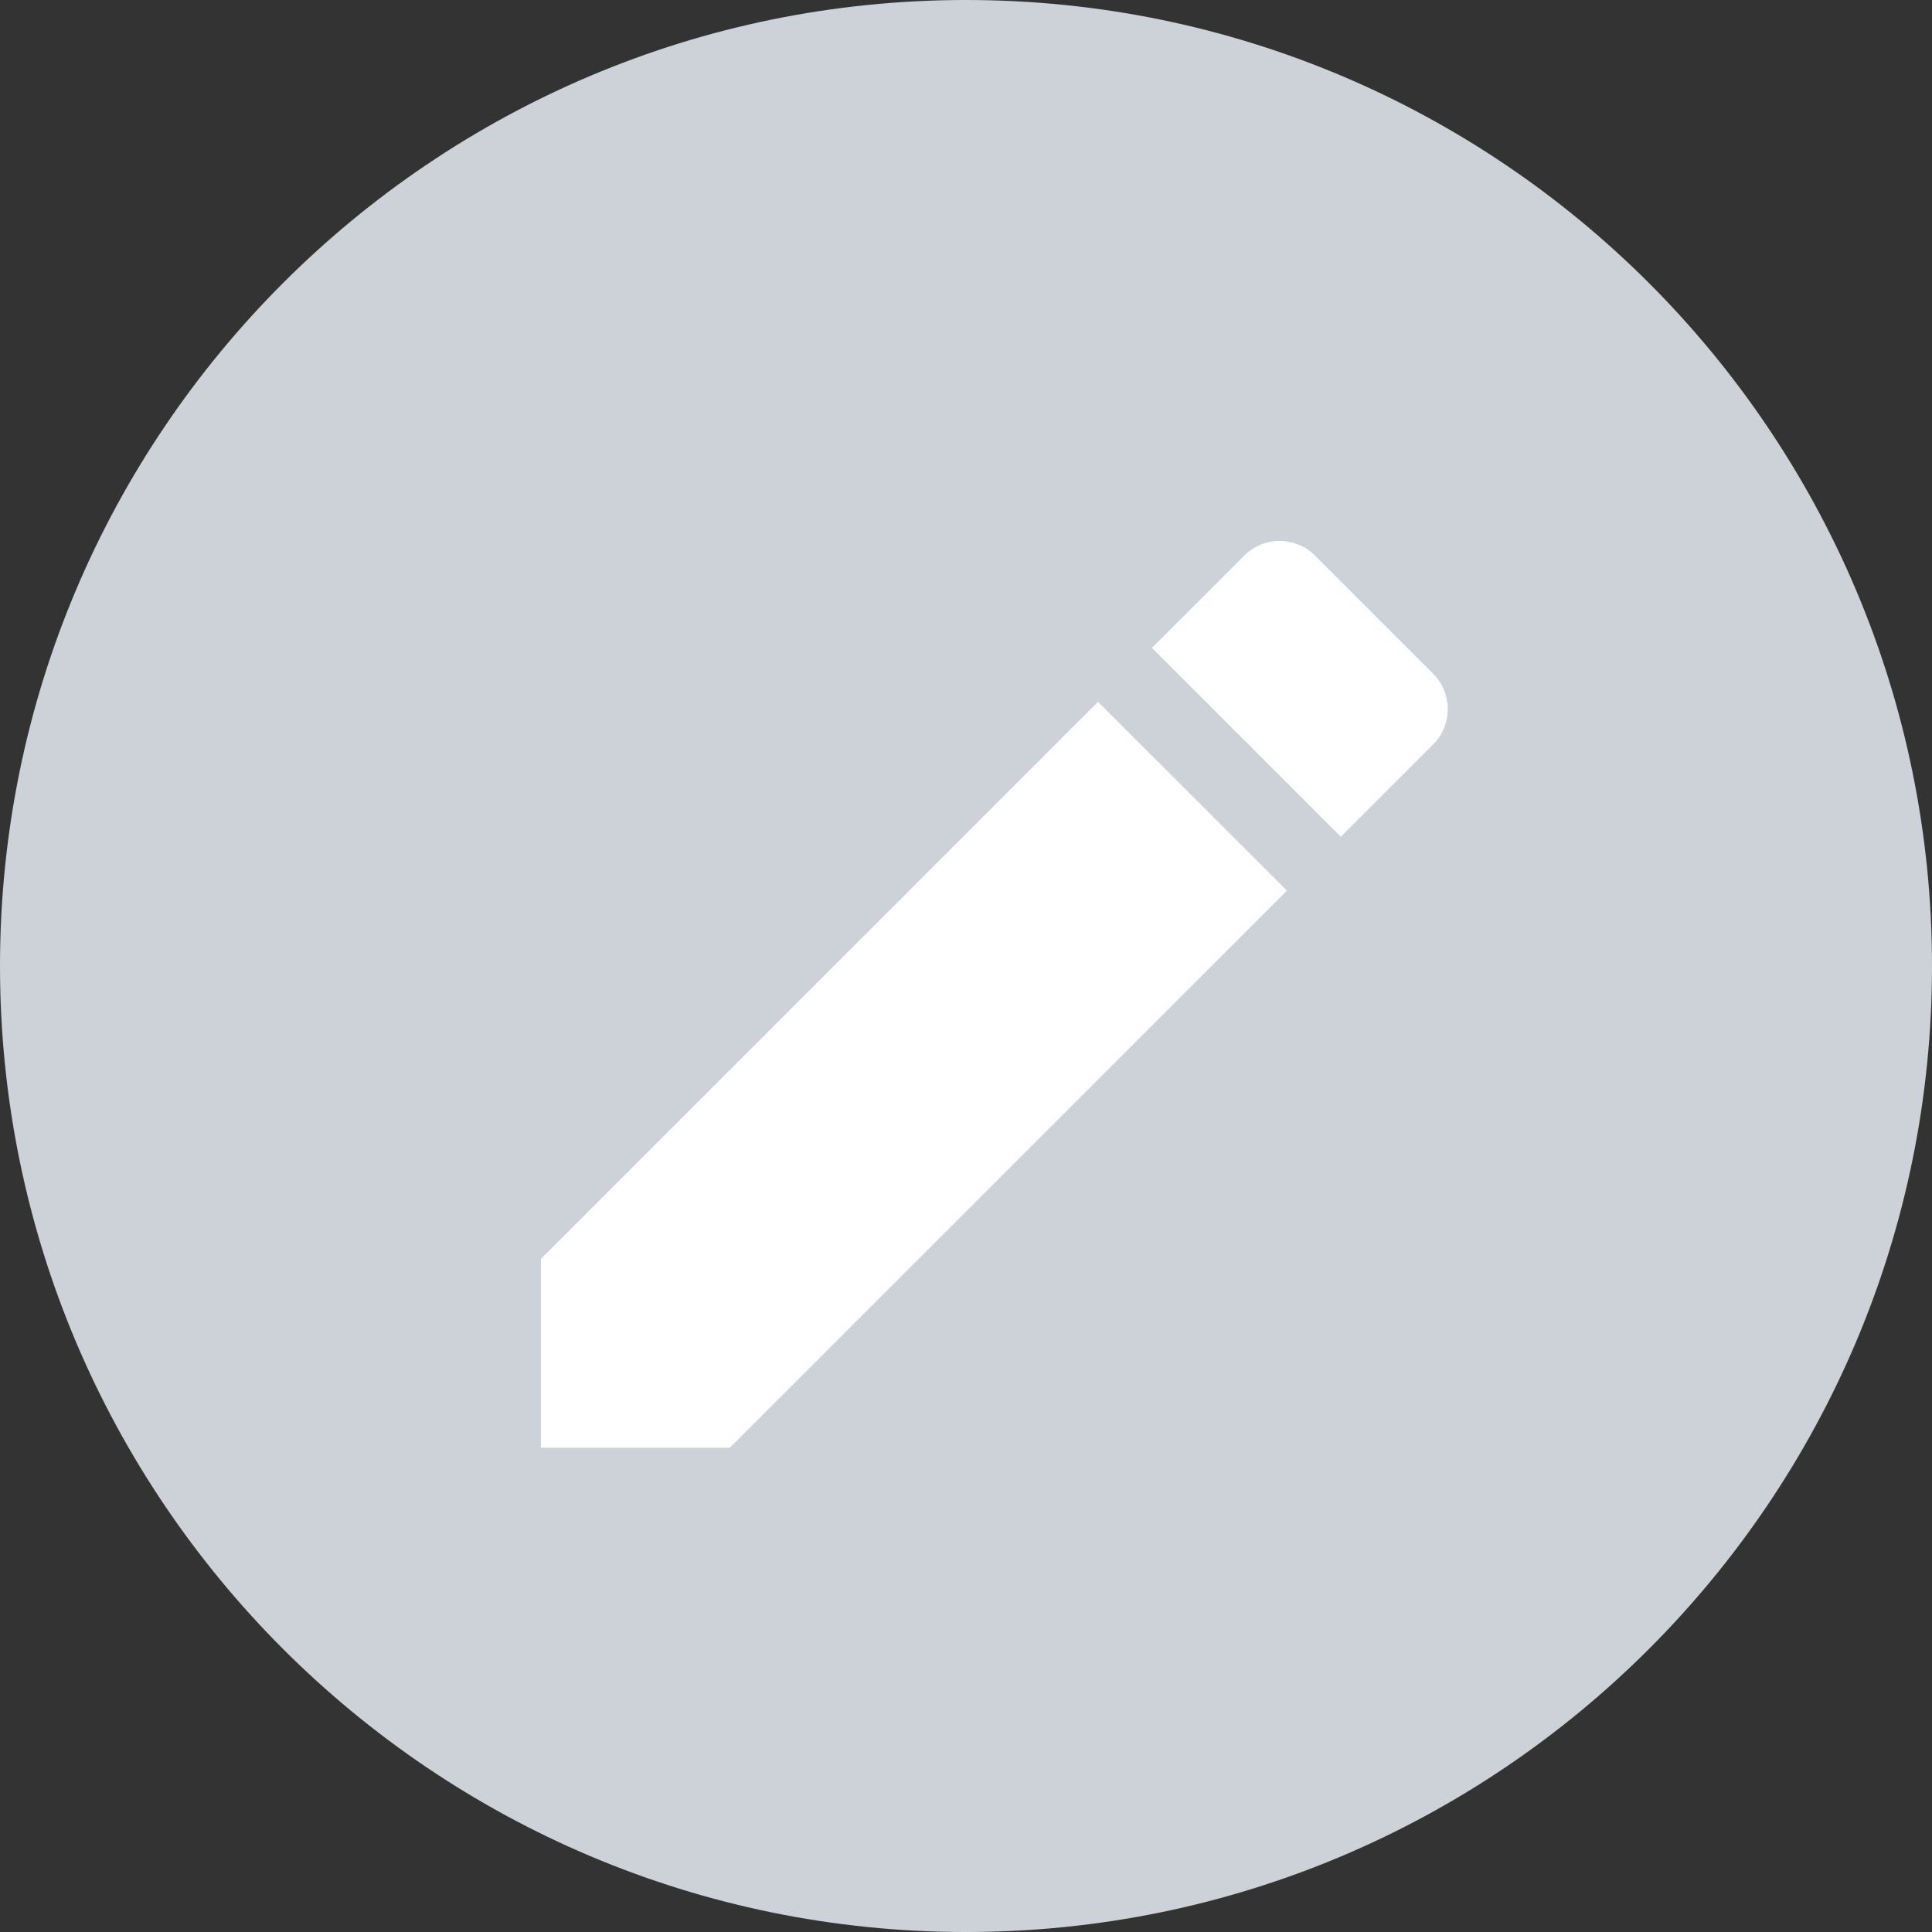<?xml version="1.0" encoding="UTF-8" standalone="no"?>
<svg width="25px" height="25px" viewBox="0 0 25 25" version="1.1" xmlns="http://www.w3.org/2000/svg" xmlns:xlink="http://www.w3.org/1999/xlink">
    <rect x="0" y="0" width="25" height="25" fill="#333333" stroke="none"/>
    <!-- Generator: sketchtool 39.1 (31720) - http://www.bohemiancoding.com/sketch -->
    <title>09D06C08-0C4E-4E02-A175-C9DDA7C1B0EB</title>
    <desc>Created with sketchtool.</desc>
    <defs></defs>
    <g id="Icons" stroke="none" stroke-width="1" fill="none" fill-rule="evenodd">
        <g id="specs--icons" transform="translate(-99, -787)">
            <g id="ico--progress--edit" transform="translate(99, 787)">
                <path d="M12.5,0 C5.6,0 0,5.6 0,12.5 C0,19.4 5.6,25 12.5,25 C19.4,25 25,19.4 25,12.5 C25,5.6 19.4,0 12.5,0 L12.5,0 Z" id="Shape" fill="#CDD2D9"></path>
                <path d="M7,16.289 L7,18.733 L9.444,18.733 L16.653,11.525 L14.208,9.081 L7,16.289 L7,16.289 Z M18.543,9.635 C18.797,9.381 18.797,8.97 18.543,8.716 L17.018,7.191 C16.763,6.936 16.353,6.936 16.099,7.191 L14.906,8.383 L17.35,10.827 L18.543,9.635 L18.543,9.635 Z" id="Shape" fill="#FFFFFF"></path>
            </g>
        </g>
    </g>
</svg>